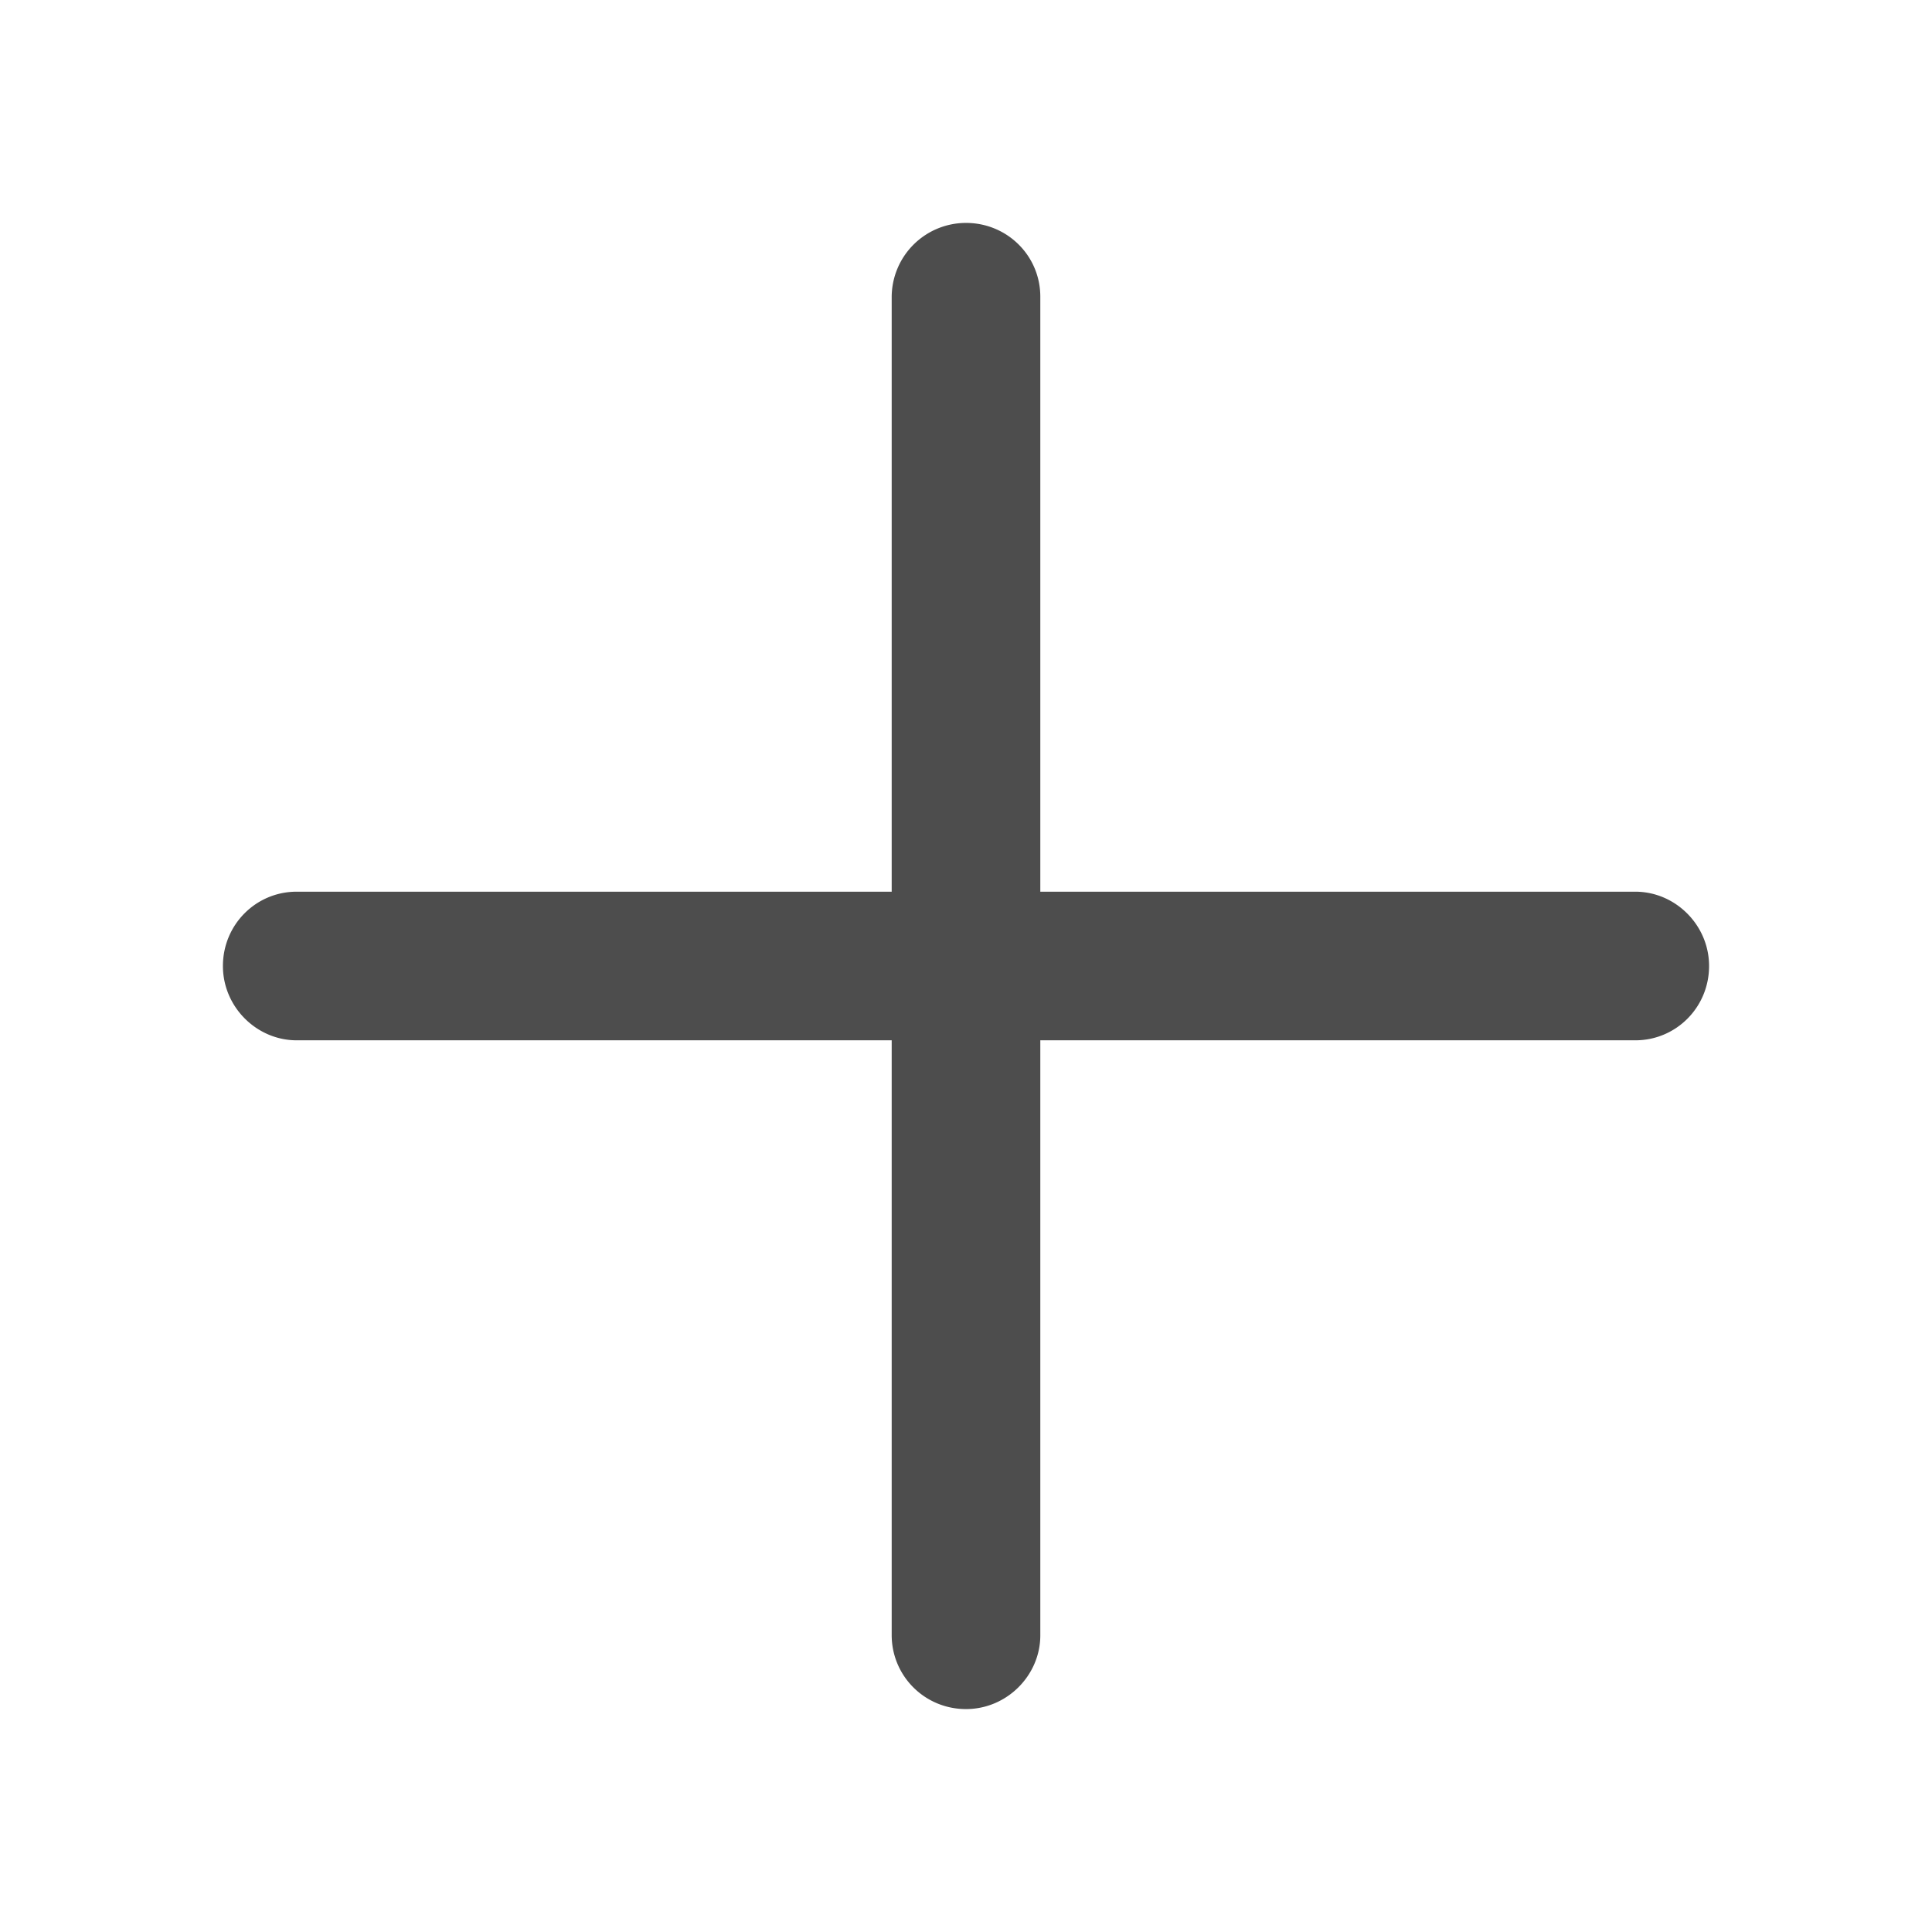 <svg viewBox="0 0 26 26" fill="#4D4D4D" fill-rule="evenodd" xmlns="http://www.w3.org/2000/svg"><path class="shape" d="M12 12V3.996A1 1 0 0113 3c.556 0 1 .444 1 .992V12h8.008c.537 0 .992.448.992 1 0 .556-.444 1-.992 1H14v8.008c0 .537-.448.992-1 .992-.556 0-1-.446-1-.996V14H3.992C3.455 14 3 13.552 3 13c0-.556.444-1 .992-1H12z"/></svg>